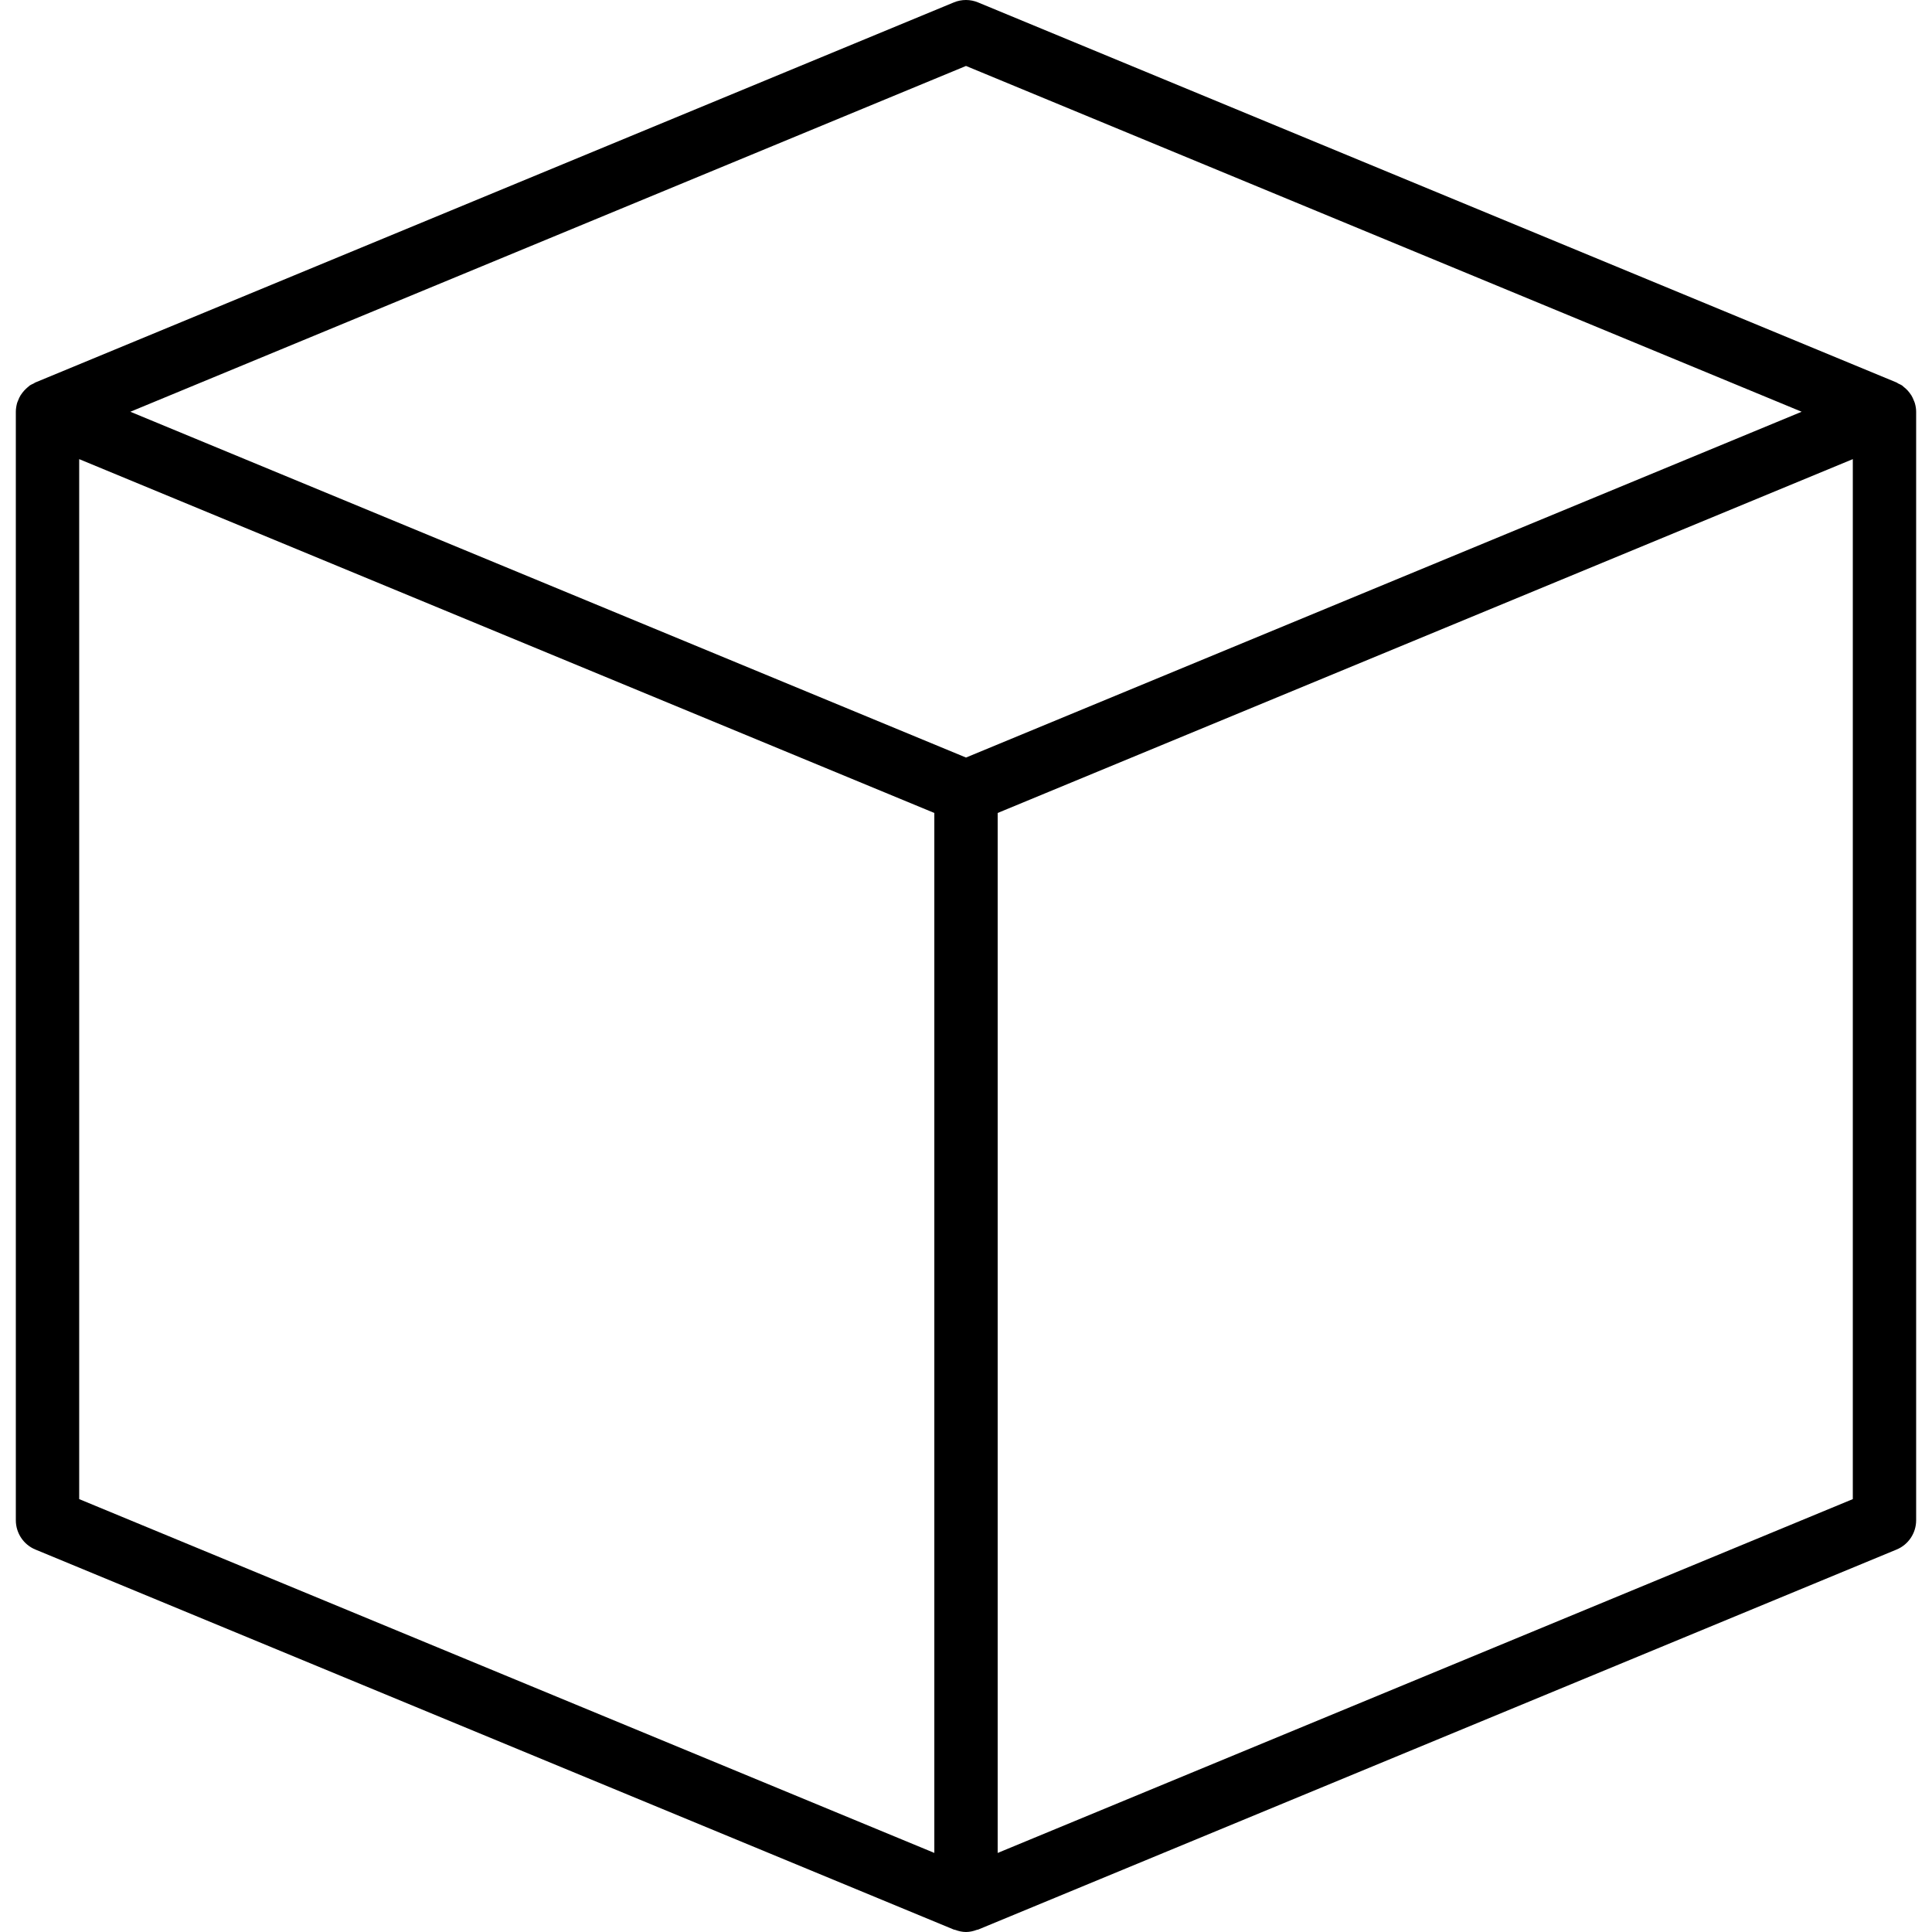 <?xml version="1.0" encoding="iso-8859-1"?>
<!-- Generator: Adobe Illustrator 19.0.0, SVG Export Plug-In . SVG Version: 6.00 Build 0)  -->
<svg version="1.1" id="Capa_1" xmlns="http://www.w3.org/2000/svg" xmlns:xlink="http://www.w3.org/1999/xlink" x="0px" y="0px"
	 viewBox="0 0 488.004 488.004" style="enable-background:new 0 0 488.004 488.004;" xml:space="preserve">
<g>
	<g>
		<path d="M483.674,101.836c-0.064-0.232-0.168-0.44-0.256-0.656c-0.176-0.456-0.368-0.896-0.624-1.312
			c-0.144-0.232-0.296-0.44-0.464-0.656c-0.272-0.368-0.576-0.704-0.92-1.016c-0.2-0.192-0.4-0.368-0.624-0.536
			c-0.128-0.096-0.224-0.216-0.352-0.304c-0.296-0.2-0.624-0.312-0.936-0.472c-0.16-0.08-0.28-0.2-0.448-0.272l-232-96
			c-1.968-0.816-4.16-0.816-6.128,0l-232,96c-0.168,0.072-0.296,0.192-0.456,0.272c-0.312,0.152-0.632,0.272-0.92,0.464
			c-0.128,0.088-0.224,0.208-0.352,0.304c-0.224,0.168-0.416,0.352-0.616,0.536c-0.336,0.312-0.64,0.648-0.92,1.016
			c-0.168,0.216-0.32,0.424-0.464,0.656c-0.256,0.416-0.448,0.856-0.624,1.312c-0.088,0.224-0.192,0.424-0.256,0.656
			c-0.184,0.704-0.312,1.432-0.312,2.176v280c0,3.24,1.952,6.16,4.936,7.392l232,96c0.104,0.04,0.216,0.024,0.32,0.064
			c0.888,0.328,1.8,0.544,2.744,0.544c0.944,0,1.856-0.216,2.744-0.544c0.104-0.04,0.216-0.024,0.32-0.064l232-96
			c2.984-1.232,4.936-4.152,4.936-7.392v-280C484.002,103.26,483.874,102.532,483.674,101.836z M236.002,468.028l-216-89.368
			V115.972l216,89.376V468.028z M244.002,191.348l-211.08-87.344l211.08-87.344l211.08,87.344L244.002,191.348z M468.002,378.66
			l-216,89.376V205.348l216-89.376V378.66z"/>
	</g>
</g>
<g>
</g>
<g>
</g>
<g>
</g>
<g>
</g>
<g>
</g>
<g>
</g>
<g>
</g>
<g>
</g>
<g>
</g>
<g>
</g>
<g>
</g>
<g>
</g>
<g>
</g>
<g>
</g>
<g>
</g>
</svg>
